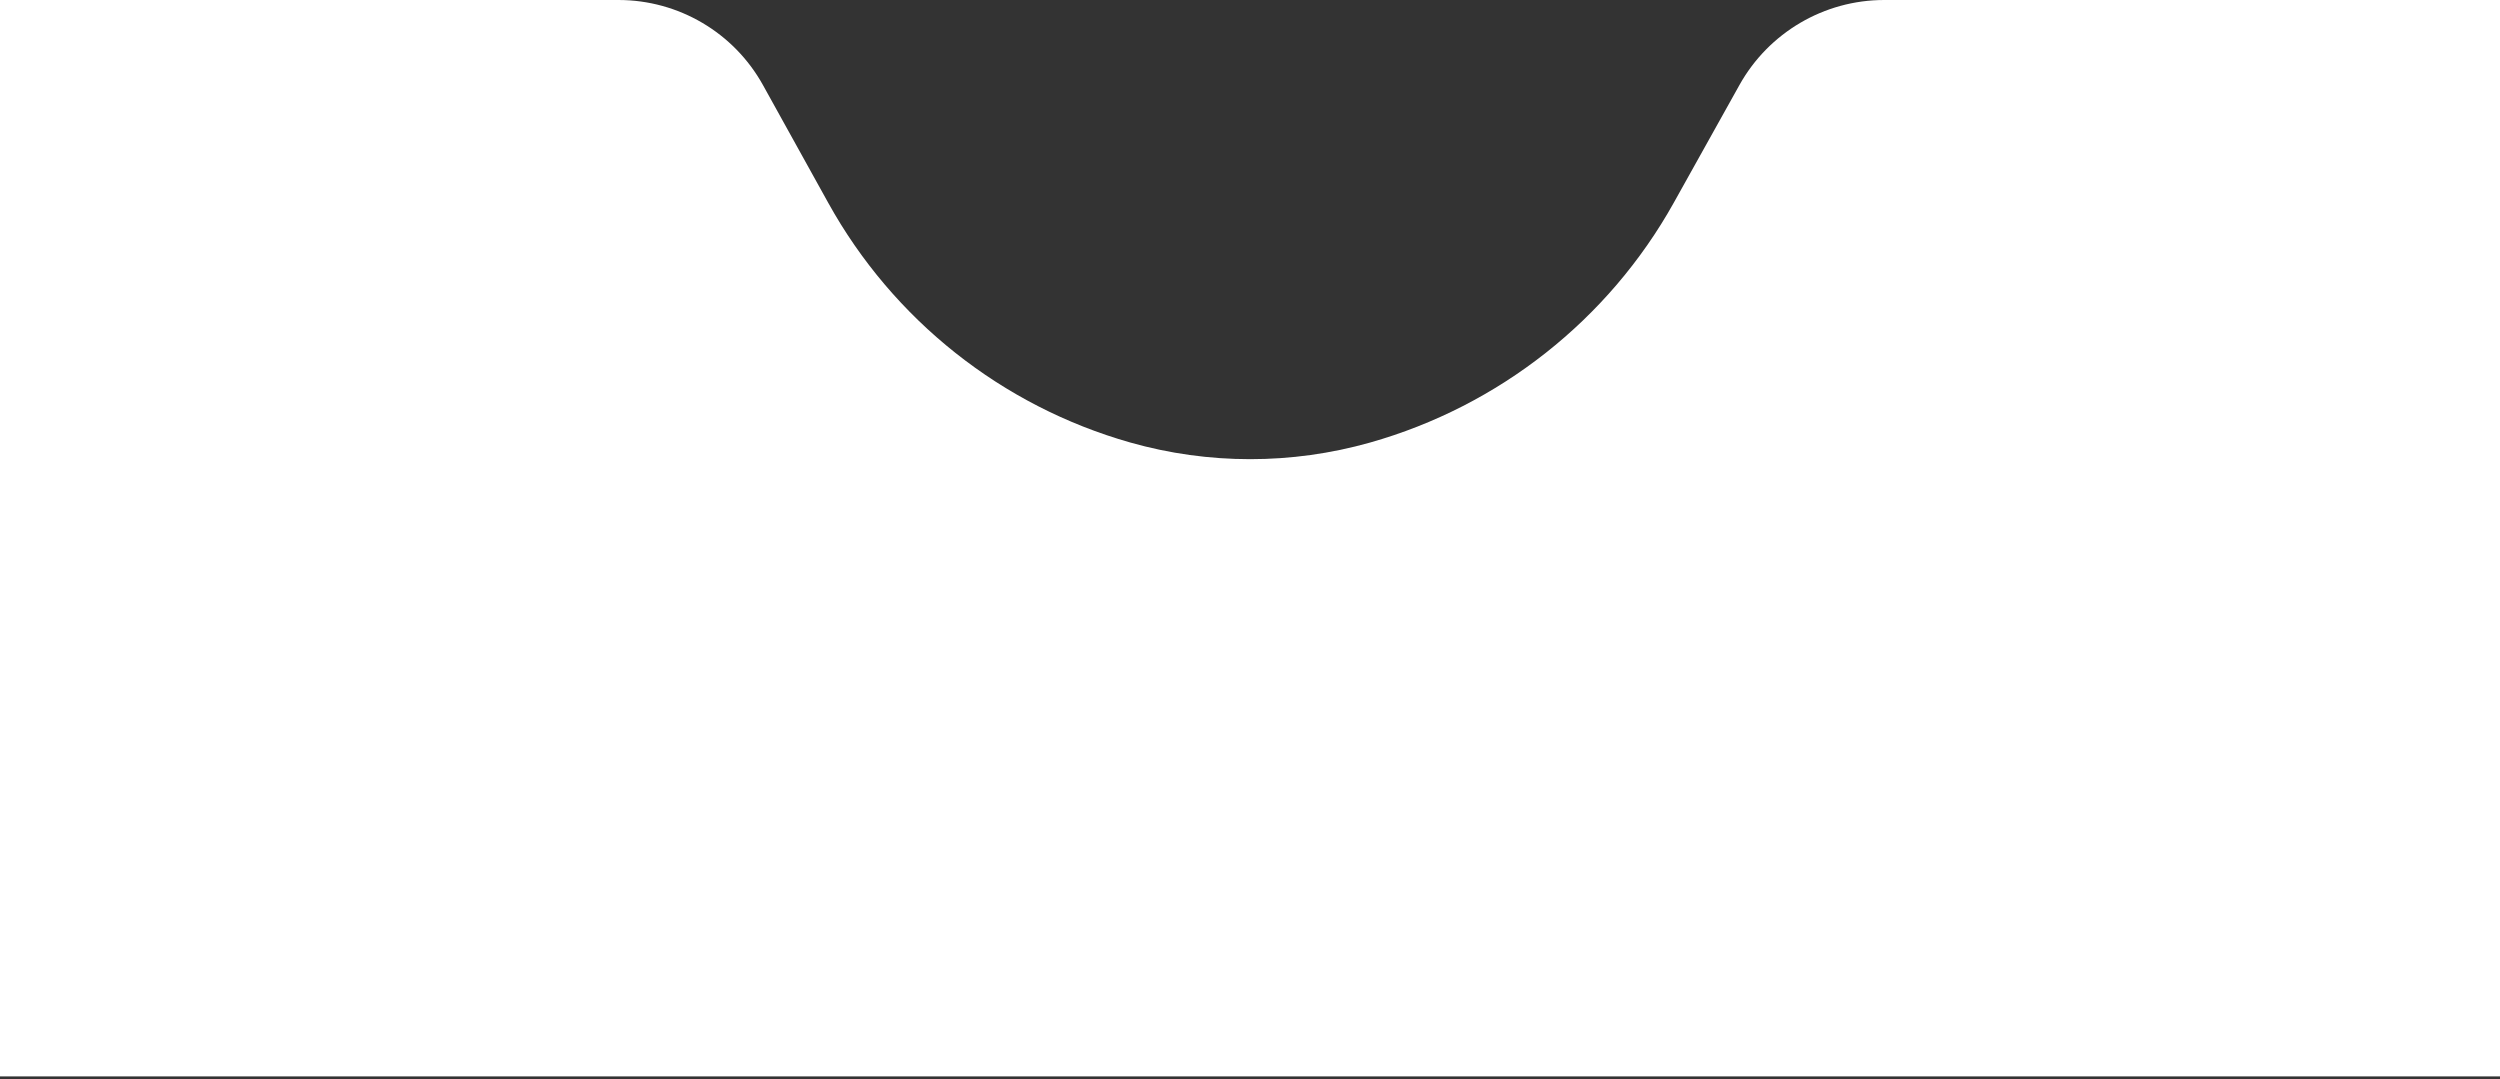 <svg width="468" height="202" viewBox="0 0 468 202"  xmlns="http://www.w3.org/2000/svg">
<rect x="0" y="0" width="468" height="202" fill="#333333" stroke="none"/>
<path d="M0 0H115.782C127.025 0 137.382 6.101 142.832 15.934L155.057 37.991C167.183 59.867 187.528 76.007 211.589 82.838C226.241 86.997 241.805 86.993 256.461 82.85C280.61 76.024 301.12 59.851 313.34 37.938L325.62 15.924C331.1 6.093 341.48 0 352.73 0H468V201.5H0V0Z" fill="white"/>
</svg>
